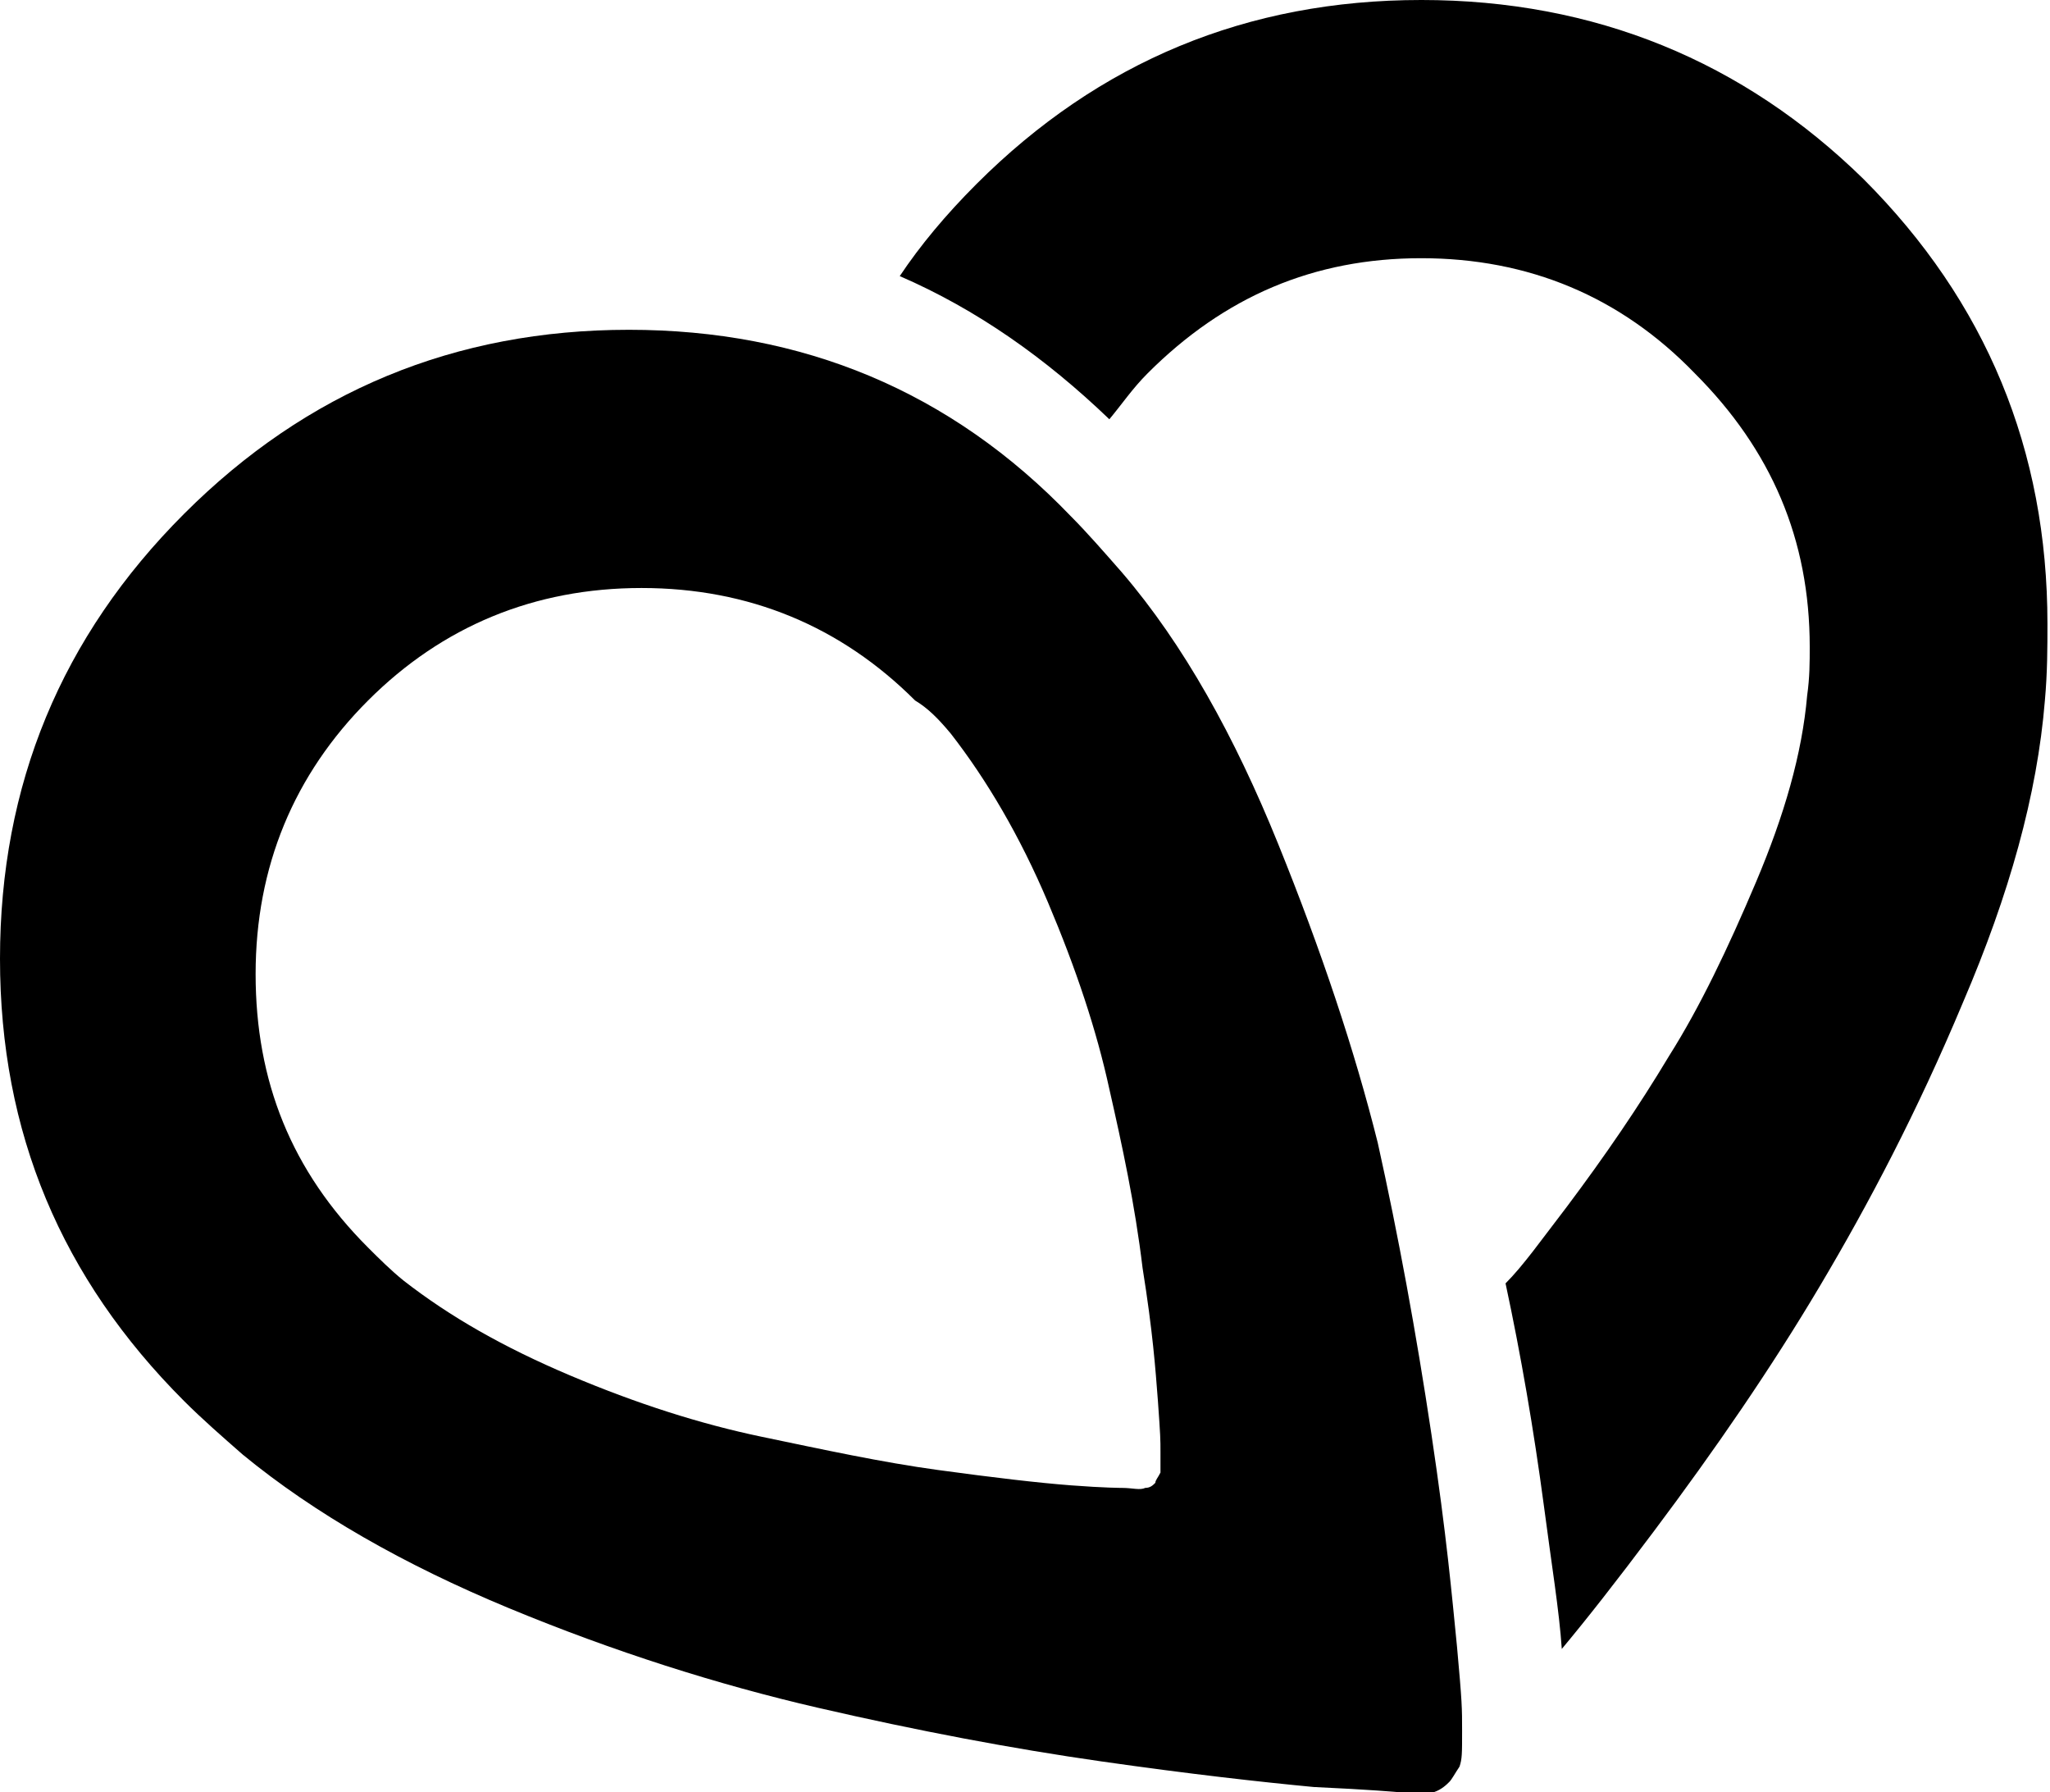 <svg xmlns="http://www.w3.org/2000/svg" viewBox="0 0 80.2 70.1"><title>Travador</title><path d="M55.6 0C48.8 0 43 2.4 38.2 7.2c-1.2 1.2-2.2 2.4-3 3.6 3 1.3 5.7 3.2 8.2 5.6.5-.6.9-1.2 1.5-1.8 3-3 6.5-4.5 10.7-4.5s7.8 1.5 10.7 4.5c3 3 4.5 6.5 4.5 10.7 0 .6 0 1.2-.1 1.9-.2 2.3-.9 4.7-2 7.3-1.1 2.6-2.2 4.9-3.4 6.8-1.2 2-2.5 3.9-4 5.9-1 1.3-1.7 2.3-2.4 3 .6 2.8 1.1 5.7 1.5 8.7.3 2.3.6 4.1.7 5.6 1-1.2 2.1-2.6 3.6-4.6 2.4-3.2 4.6-6.4 6.5-9.6 1.9-3.2 3.8-6.8 5.6-11.1 1.8-4.2 2.9-8.1 3.2-11.8.1-1.1.1-2.1.1-3 0-6.8-2.4-12.6-7.2-17.4-4.7-4.6-10.5-7-17.3-7z"/><path d="M24.6 12.9c-6.8 0-12.6 2.4-17.4 7.2C2.4 24.9 0 30.7 0 37.5S2.4 50 7.2 54.8c.7.7 1.5 1.4 2.3 2.1 2.8 2.3 6.3 4.3 10.4 6s8.2 3 12.1 3.9c3.9.9 7.6 1.6 11.1 2.1s6.2.8 8.3 1c2.2.1 3.3.2 3.3.2.6 0 1.1.1 1.4 0 .3-.1.5-.3.6-.4.1-.1.2-.3.4-.6.1-.3.1-.5.1-1.4 0-.9 0-1.1-.2-3.3-.2-2-.4-4.3-1-8.3-.6-4-1.3-7.8-2.1-11.4-.9-3.6-2.2-7.5-3.9-11.7-1.7-4.2-3.7-7.8-6.1-10.6-.7-.8-1.4-1.6-2-2.2-4.7-4.9-10.5-7.3-17.3-7.3zm12.6 15.8c1.4 1.8 2.7 4 3.8 6.6 1.1 2.6 1.9 5 2.4 7.3.5 2.2 1 4.5 1.3 7 .4 2.5.5 3.9.6 5.2.1 1.4.1 1.5.1 2v.8c-.1.2-.2.3-.2.4-.1.1-.2.2-.4.2-.2.1-.5 0-.9 0 0 0-.7 0-2-.1s-3-.3-5.2-.6-4.5-.8-6.9-1.3c-2.4-.5-4.9-1.3-7.5-2.4-2.6-1.1-4.7-2.3-6.5-3.7-.5-.4-1-.9-1.4-1.3-3-3-4.4-6.5-4.4-10.7 0-4.2 1.5-7.8 4.4-10.7S20.9 23 25.1 23c4.2 0 7.8 1.5 10.7 4.4.5.3.9.7 1.4 1.3z"/></svg>